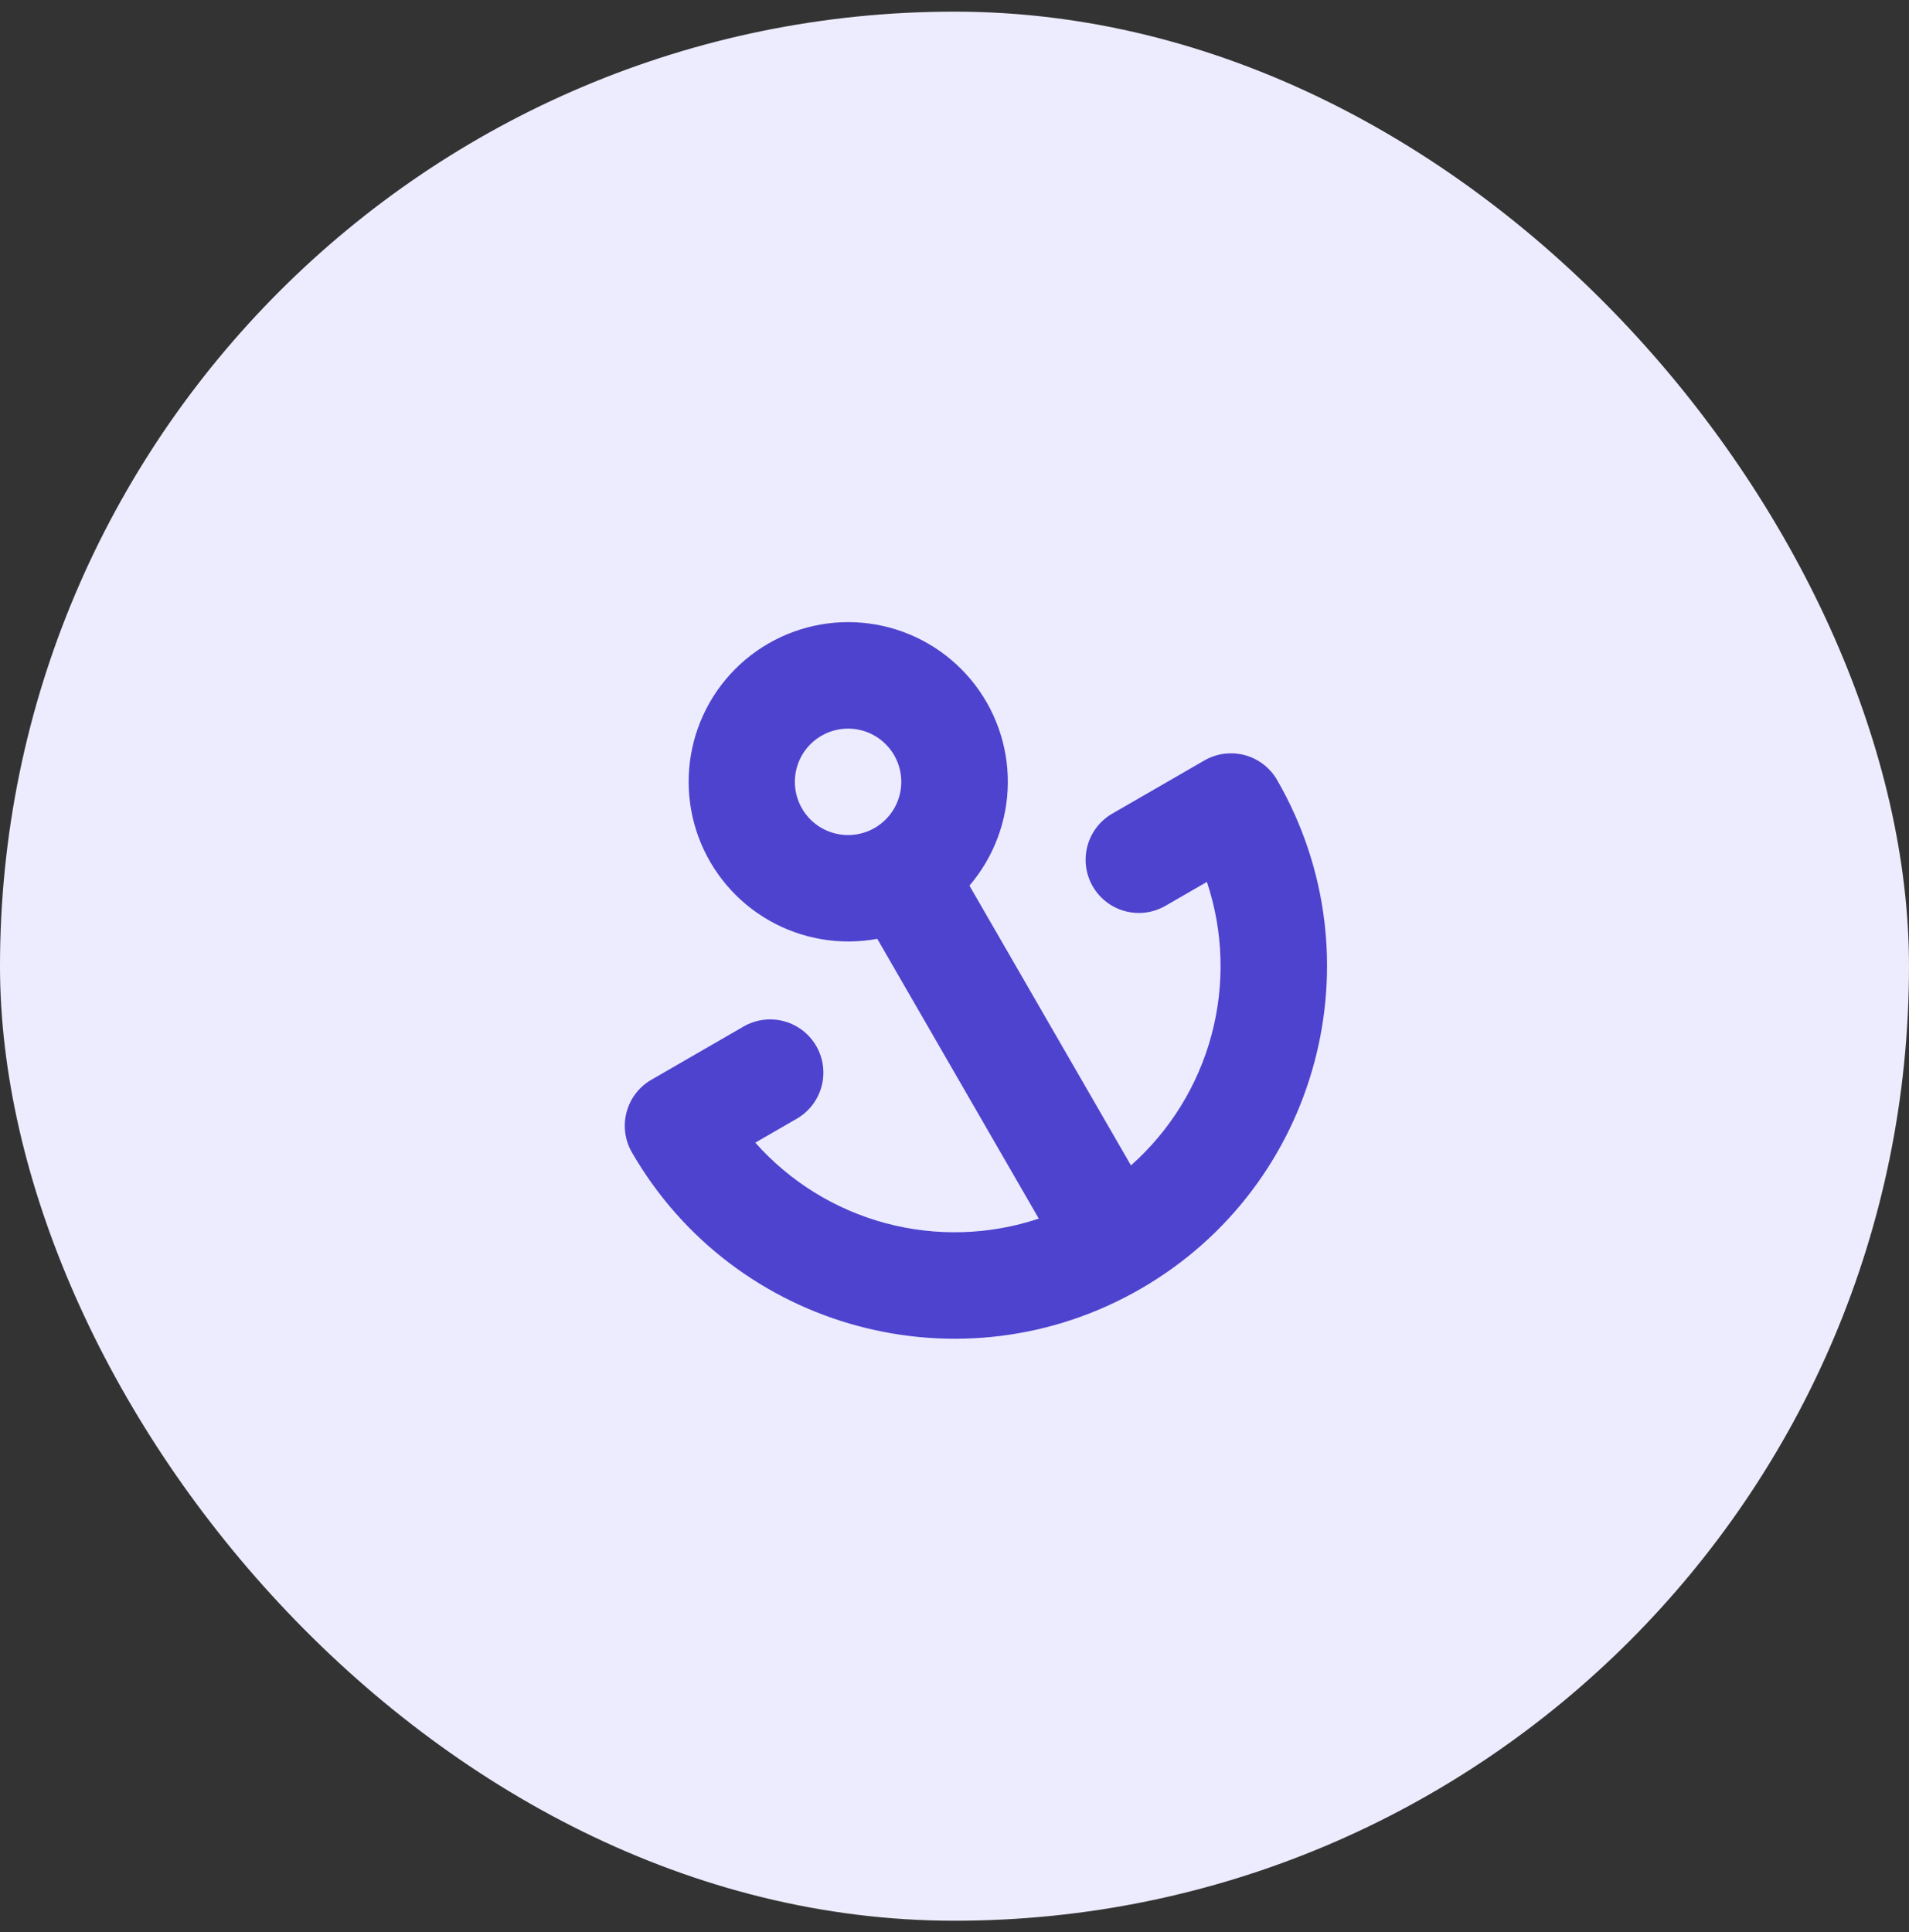 <svg width="82" height="83" viewBox="0 0 82 83" fill="none" xmlns="http://www.w3.org/2000/svg">
<rect x="0" y="0" width="82" height="83" fill="#333333" stroke="none"/>
<rect y="0.5" width="82" height="82" rx="41" fill="#EDECFF"/>
<g clip-path="url(#clip0_42_501)">
<path fill-rule="evenodd" clip-rule="evenodd" d="M37.683 40.325C36.093 40.618 34.451 40.34 33.047 39.541C31.642 38.741 30.565 37.471 30.005 35.955C29.445 34.439 29.439 32.773 29.986 31.253C30.534 29.732 31.602 28.454 33 27.644C34.401 26.833 36.044 26.544 37.637 26.828C39.231 27.113 40.672 27.951 41.707 29.196C42.742 30.441 43.303 32.011 43.291 33.63C43.279 35.248 42.694 36.81 41.642 38.04L48.58 50.057C50.256 48.569 51.459 46.623 52.039 44.458C52.619 42.293 52.551 40.006 51.842 37.88L50.061 38.908C49.536 39.211 48.912 39.293 48.326 39.136C47.741 38.98 47.242 38.596 46.938 38.071C46.635 37.546 46.553 36.922 46.71 36.337C46.867 35.751 47.25 35.252 47.775 34.949L51.734 32.663C52.259 32.36 52.883 32.278 53.468 32.435C54.054 32.592 54.553 32.975 54.856 33.5C59.275 41.153 56.653 50.938 49 55.356C41.347 59.775 31.562 57.153 27.144 49.5C26.84 48.975 26.758 48.351 26.915 47.766C27.072 47.18 27.455 46.681 27.98 46.378L31.939 44.092C32.464 43.789 33.088 43.707 33.674 43.864C34.259 44.02 34.758 44.404 35.062 44.929C35.365 45.454 35.447 46.078 35.29 46.663C35.133 47.249 34.75 47.748 34.225 48.051L32.443 49.08C33.931 50.756 35.877 51.959 38.042 52.539C40.207 53.119 42.494 53.051 44.62 52.342L37.683 40.325ZM35.286 31.603C34.761 31.906 34.378 32.405 34.221 32.99C34.064 33.576 34.146 34.2 34.449 34.725C34.752 35.25 35.251 35.633 35.837 35.79C36.422 35.947 37.046 35.865 37.571 35.562C38.096 35.258 38.48 34.759 38.636 34.174C38.793 33.588 38.711 32.964 38.408 32.439C38.105 31.914 37.606 31.531 37.02 31.374C36.435 31.217 35.811 31.299 35.286 31.603Z" fill="#4E43CE"/>
</g>
<defs>
<clipPath id="clip0_42_501">
<rect width="42" height="42" fill="white" transform="translate(20 20.5)"/>
</clipPath>
</defs>
</svg>
